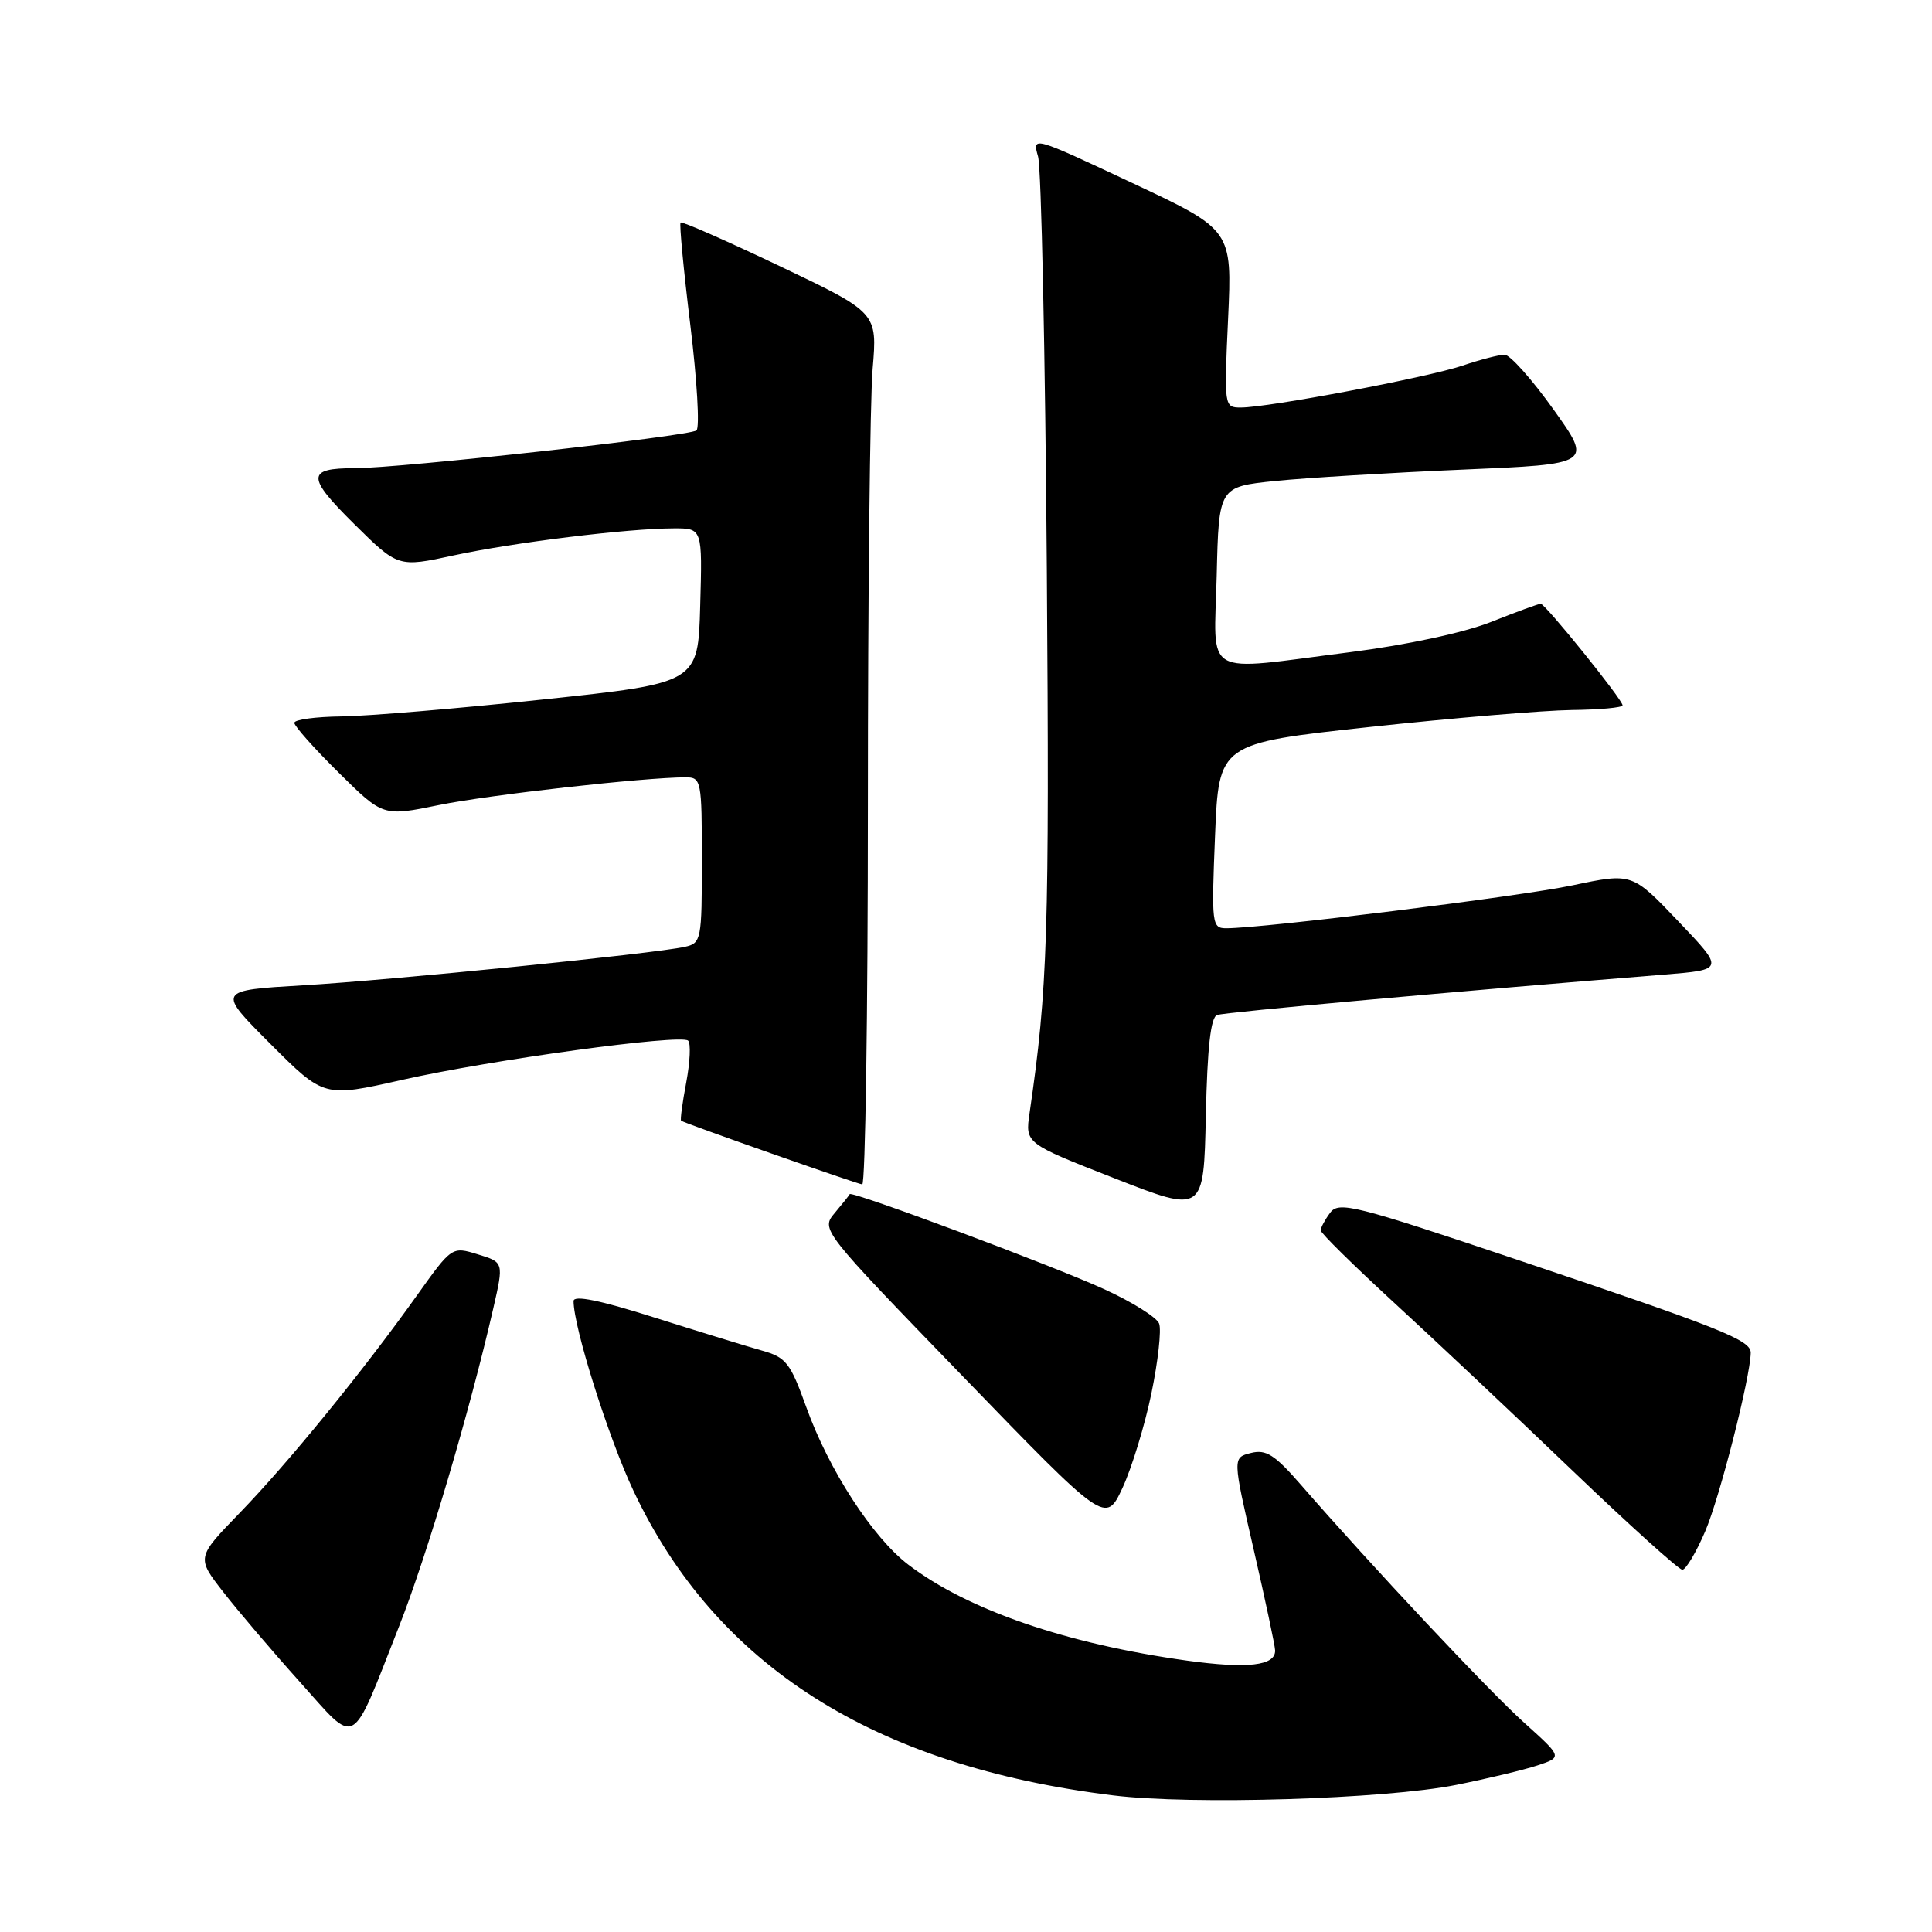 <?xml version="1.0" encoding="UTF-8" standalone="no"?>
<!DOCTYPE svg PUBLIC "-//W3C//DTD SVG 1.1//EN" "http://www.w3.org/Graphics/SVG/1.1/DTD/svg11.dtd" >
<svg xmlns="http://www.w3.org/2000/svg" xmlns:xlink="http://www.w3.org/1999/xlink" version="1.1" viewBox="0 0 256 256">
 <g >
 <path fill="currentColor"
d=" M 192.95 236.51 C 197.04 235.69 201.89 234.53 203.71 233.93 C 207.03 232.83 207.03 232.83 202.02 228.32 C 197.31 224.10 181.69 207.45 172.34 196.70 C 168.90 192.75 167.75 192.02 165.75 192.53 C 163.32 193.14 163.32 193.14 166.12 205.32 C 167.66 212.02 168.94 218.03 168.96 218.68 C 169.03 220.72 165.33 221.15 157.28 220.04 C 141.30 217.82 128.24 213.33 120.36 207.33 C 115.62 203.72 109.81 194.75 106.83 186.44 C 104.73 180.59 104.15 179.85 101.00 178.97 C 99.08 178.43 92.66 176.46 86.75 174.59 C 79.48 172.28 76.00 171.58 76.00 172.40 C 76.00 175.87 80.61 190.47 83.92 197.50 C 94.84 220.70 115.79 234.01 147.50 237.90 C 157.92 239.18 183.47 238.40 192.95 236.51 Z  M 52.88 215.50 C 56.59 206.08 62.22 187.08 65.36 173.38 C 66.76 167.26 66.76 167.26 63.32 166.21 C 59.88 165.15 59.88 165.15 55.19 171.73 C 48.08 181.71 38.21 193.82 31.79 200.44 C 26.03 206.38 26.03 206.38 29.58 210.94 C 31.53 213.45 36.09 218.81 39.72 222.85 C 47.43 231.44 46.37 232.03 52.88 215.50 Z  M 225.94 202.93 C 227.87 198.44 231.92 182.56 231.98 179.26 C 232.01 177.57 228.14 176.03 201.00 166.91 C 179.47 159.67 177.40 159.15 176.25 160.70 C 175.56 161.62 175.00 162.68 175.00 163.03 C 175.00 163.39 179.37 167.69 184.70 172.59 C 190.04 177.49 200.63 187.46 208.24 194.75 C 215.85 202.04 222.46 208.00 222.92 208.00 C 223.38 208.00 224.74 205.72 225.94 202.93 Z  M 152.57 184.62 C 153.45 180.37 153.91 176.21 153.59 175.38 C 153.28 174.56 149.98 172.49 146.26 170.80 C 139.45 167.69 112.79 157.74 112.59 158.23 C 112.53 158.38 111.64 159.50 110.62 160.71 C 108.76 162.93 108.76 162.93 127.63 182.43 C 146.50 201.93 146.50 201.93 148.74 197.15 C 149.96 194.51 151.69 188.88 152.57 184.62 Z  M 161.28 134.49 C 162.32 134.12 193.11 131.34 220.50 129.14 C 228.50 128.49 228.50 128.49 222.38 122.07 C 216.26 115.65 216.26 115.65 208.38 117.31 C 201.31 118.80 167.50 122.99 162.50 123.00 C 160.58 123.00 160.52 122.50 161.00 110.75 C 161.50 98.50 161.50 98.50 181.50 96.33 C 192.50 95.14 204.54 94.13 208.25 94.08 C 211.96 94.04 215.00 93.76 215.00 93.46 C 215.00 92.71 204.75 80.00 204.15 80.00 C 203.88 80.00 200.92 81.08 197.58 82.41 C 193.95 83.84 186.45 85.45 178.96 86.41 C 159.01 88.94 160.89 90.02 161.22 76.25 C 161.50 64.50 161.50 64.50 169.00 63.73 C 173.12 63.31 184.27 62.64 193.76 62.23 C 211.02 61.50 211.02 61.50 205.84 54.25 C 202.99 50.26 200.08 47.00 199.37 47.00 C 198.65 47.00 196.14 47.65 193.78 48.45 C 189.16 50.01 168.07 54.00 164.42 54.00 C 162.21 54.00 162.19 53.90 162.73 42.23 C 163.27 30.46 163.27 30.46 150.02 24.24 C 136.82 18.04 136.77 18.02 137.55 20.75 C 137.98 22.26 138.50 46.90 138.71 75.50 C 139.06 123.68 138.83 131.01 136.42 147.50 C 135.84 151.50 135.84 151.50 147.67 156.13 C 159.50 160.76 159.50 160.76 159.78 147.84 C 159.98 138.78 160.42 134.79 161.28 134.49 Z  M 115.00 106.65 C 115.00 78.96 115.28 52.96 115.63 48.87 C 116.26 41.43 116.26 41.43 103.38 35.29 C 96.30 31.92 90.36 29.30 90.18 29.49 C 90.00 29.67 90.58 35.78 91.47 43.06 C 92.36 50.35 92.73 56.63 92.29 57.03 C 91.45 57.79 52.95 62.04 47.00 62.04 C 40.63 62.03 40.61 63.18 46.89 69.39 C 52.75 75.19 52.75 75.19 60.13 73.59 C 68.06 71.88 83.13 70.02 89.28 70.01 C 93.07 70.00 93.07 70.00 92.78 80.25 C 92.50 90.50 92.50 90.50 72.00 92.68 C 60.72 93.88 48.69 94.89 45.25 94.93 C 41.81 94.97 39.00 95.35 39.00 95.78 C 39.00 96.21 41.64 99.18 44.88 102.38 C 50.75 108.19 50.75 108.19 58.13 106.68 C 64.75 105.32 85.42 103.00 90.86 103.00 C 92.92 103.00 93.00 103.43 93.00 113.98 C 93.00 124.55 92.92 124.98 90.75 125.46 C 86.74 126.36 51.82 129.88 40.13 130.56 C 28.75 131.23 28.75 131.23 35.84 138.33 C 42.93 145.42 42.93 145.42 53.22 143.10 C 64.98 140.44 90.17 136.99 91.18 137.89 C 91.55 138.23 91.44 140.71 90.93 143.42 C 90.42 146.12 90.11 148.41 90.25 148.50 C 90.84 148.89 113.57 156.88 114.25 156.94 C 114.66 156.97 115.00 134.34 115.00 106.65 Z "/>
</g>
</svg>